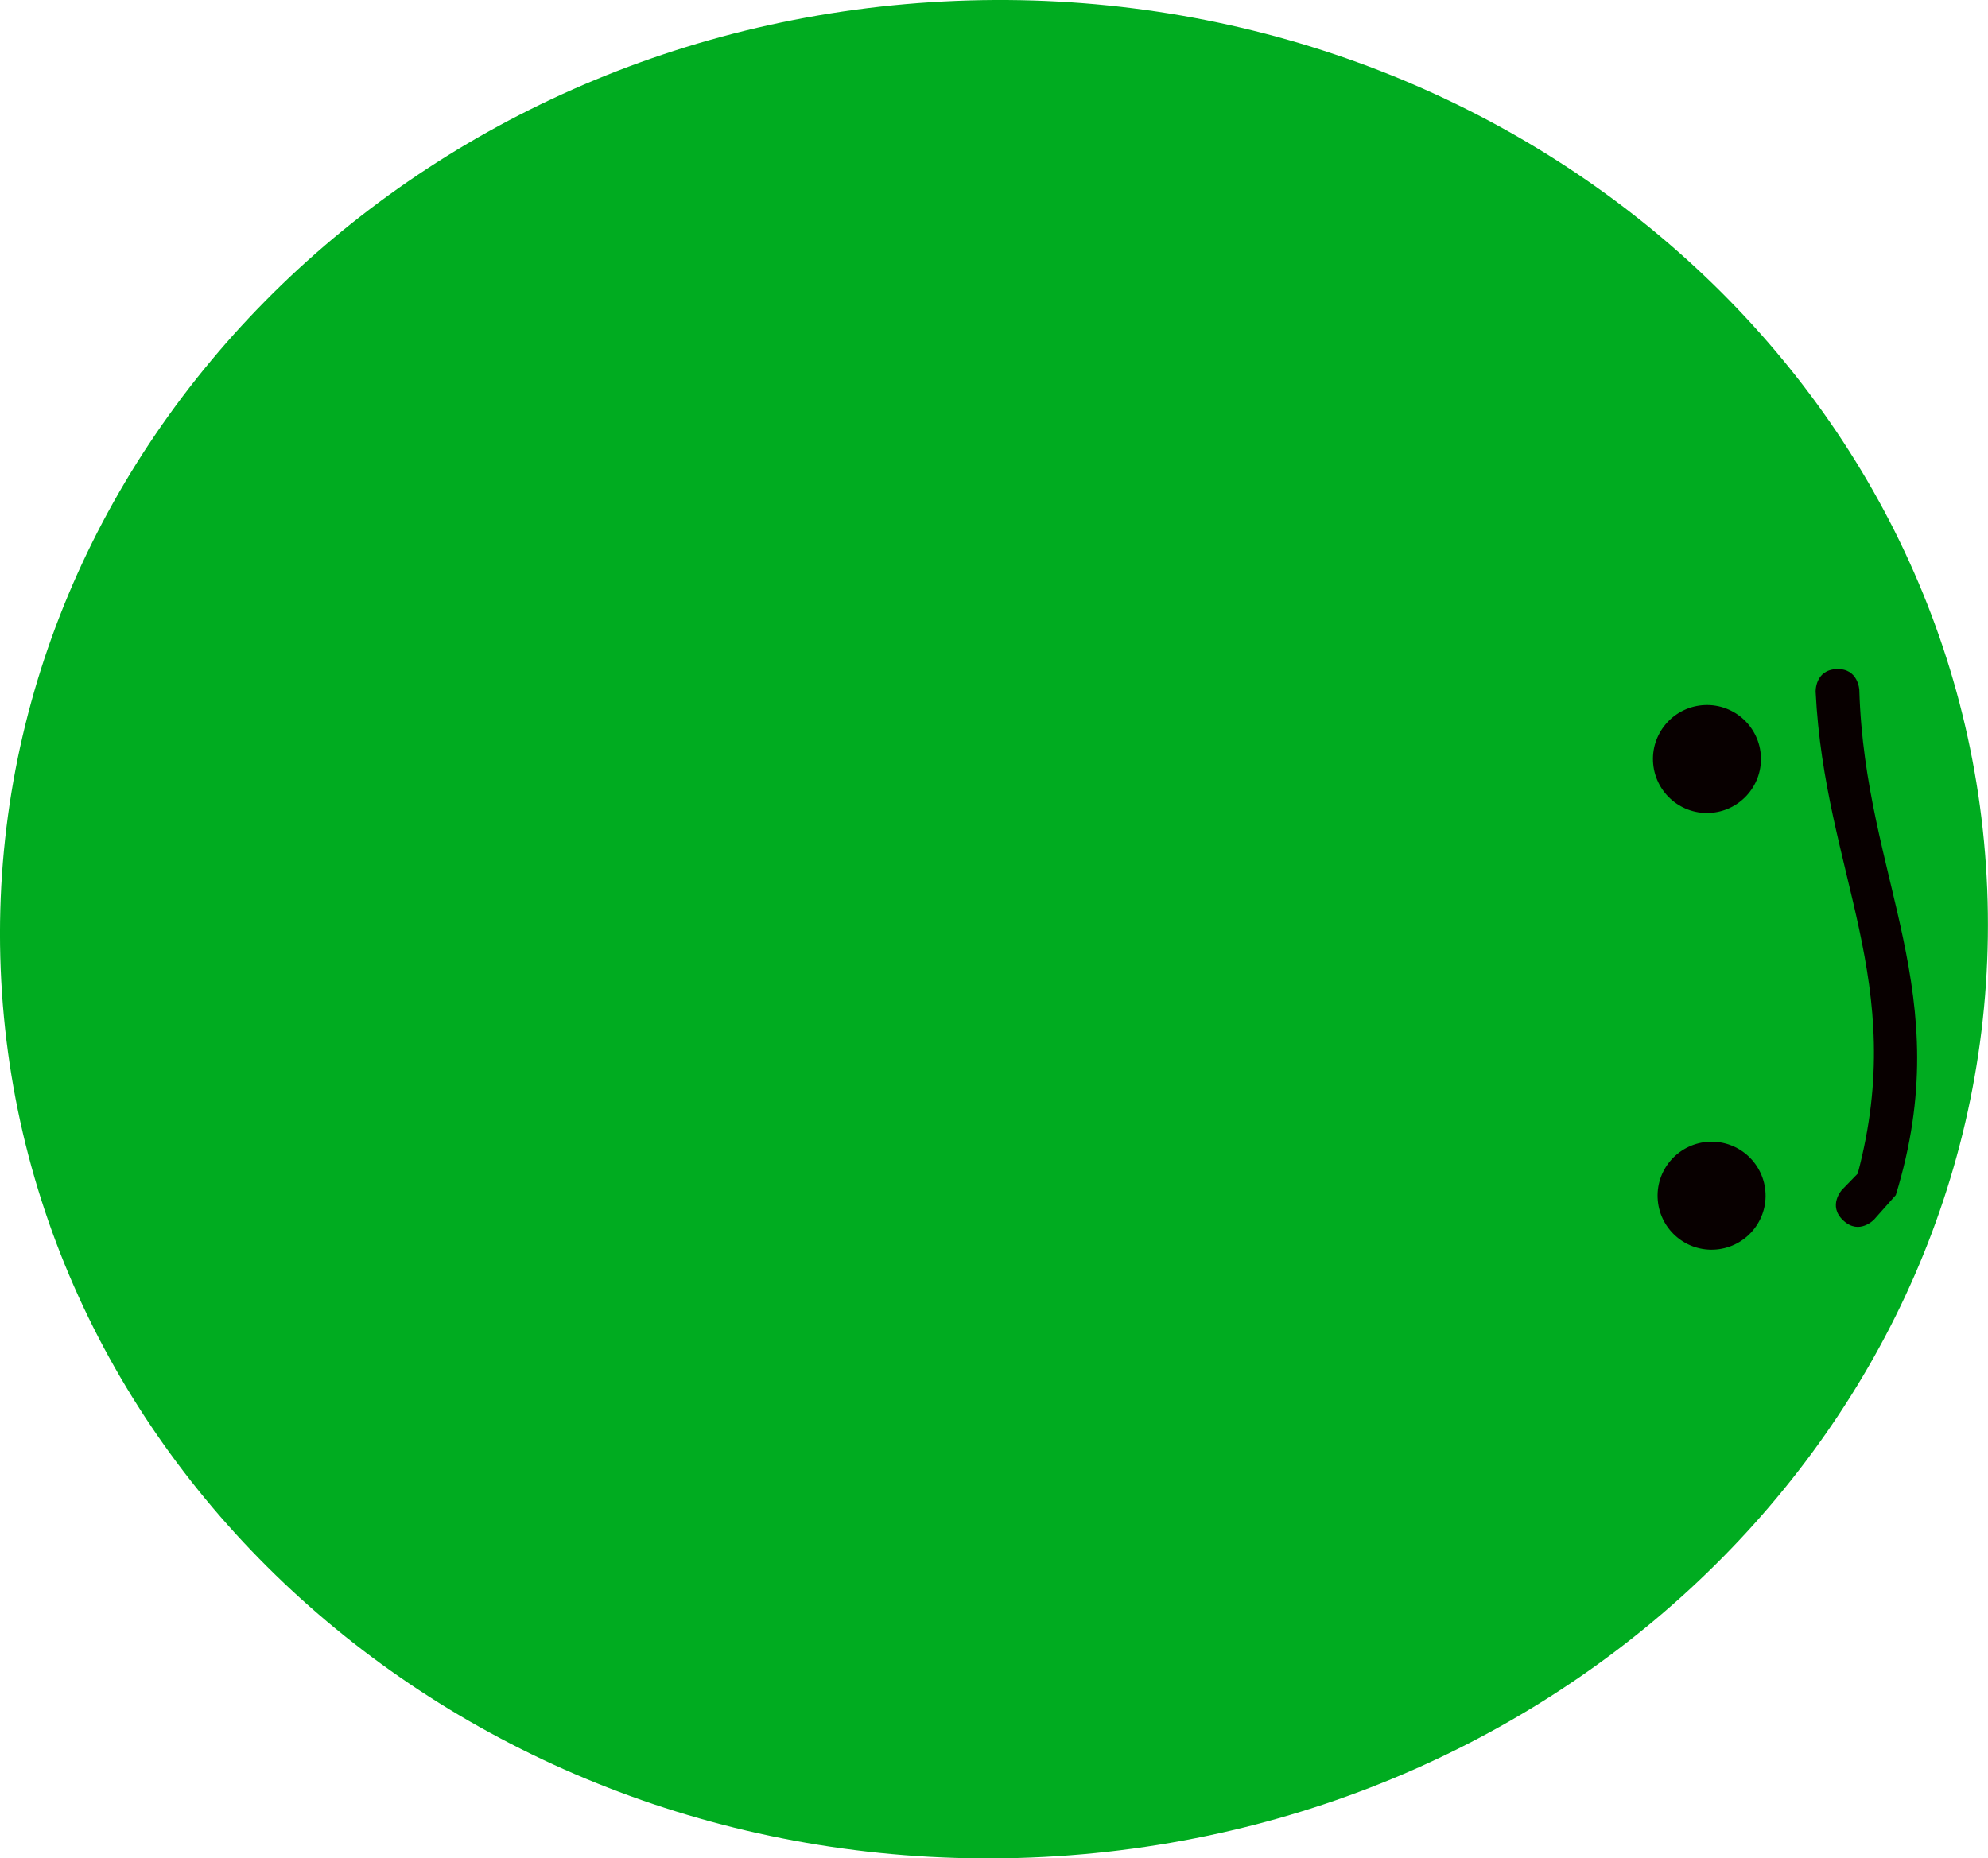 <svg version="1.1" xmlns="http://www.w3.org/2000/svg" xmlns:xlink="http://www.w3.org/1999/xlink" width="22.77" height="21.289" viewBox="0,0,22.77,21.289"><g transform="translate(-228.615,-169.355)"><g stroke="none" stroke-miterlimit="10"><path d="M240.428,190.635c-6.283,0.253 -11.568,-4.303 -11.805,-10.177c-0.236,-5.873 4.665,-10.84 10.948,-11.093c6.283,-0.253 11.568,4.303 11.805,10.177c0.236,5.873 -4.665,10.84 -10.948,11.093z" fill="#00ac20" stroke-width="0"/><path d="M248.194,182.435c0.341,-0.014 0.629,0.252 0.643,0.593c0.014,0.341 -0.252,0.629 -0.593,0.643c-0.341,0.014 -0.629,-0.252 -0.643,-0.593c-0.014,-0.341 0.252,-0.629 0.593,-0.643z" fill="#080000" stroke-width="0.5"/><path d="M248.141,177.432c0.341,-0.014 0.629,0.252 0.643,0.593c0.014,0.341 -0.252,0.629 -0.593,0.643c-0.341,0.014 -0.629,-0.252 -0.643,-0.593c-0.014,-0.341 0.252,-0.629 0.593,-0.643z" fill="#080000" stroke-width="0.5"/><path d="M249.728,183.337c-0.184,-0.17 -0.014,-0.353 -0.014,-0.353l0.179,-0.184c0.582,-2.197 -0.38,-3.44 -0.482,-5.52c0,0 -0.01,-0.25 0.24,-0.26c0.25,-0.01 0.26,0.24 0.26,0.24c0.064,2.178 1.131,3.464 0.418,5.786l-0.247,0.278c0,0 -0.17,0.184 -0.353,0.014z" fill="#080000" stroke-width="0.5"/></g></g></svg>